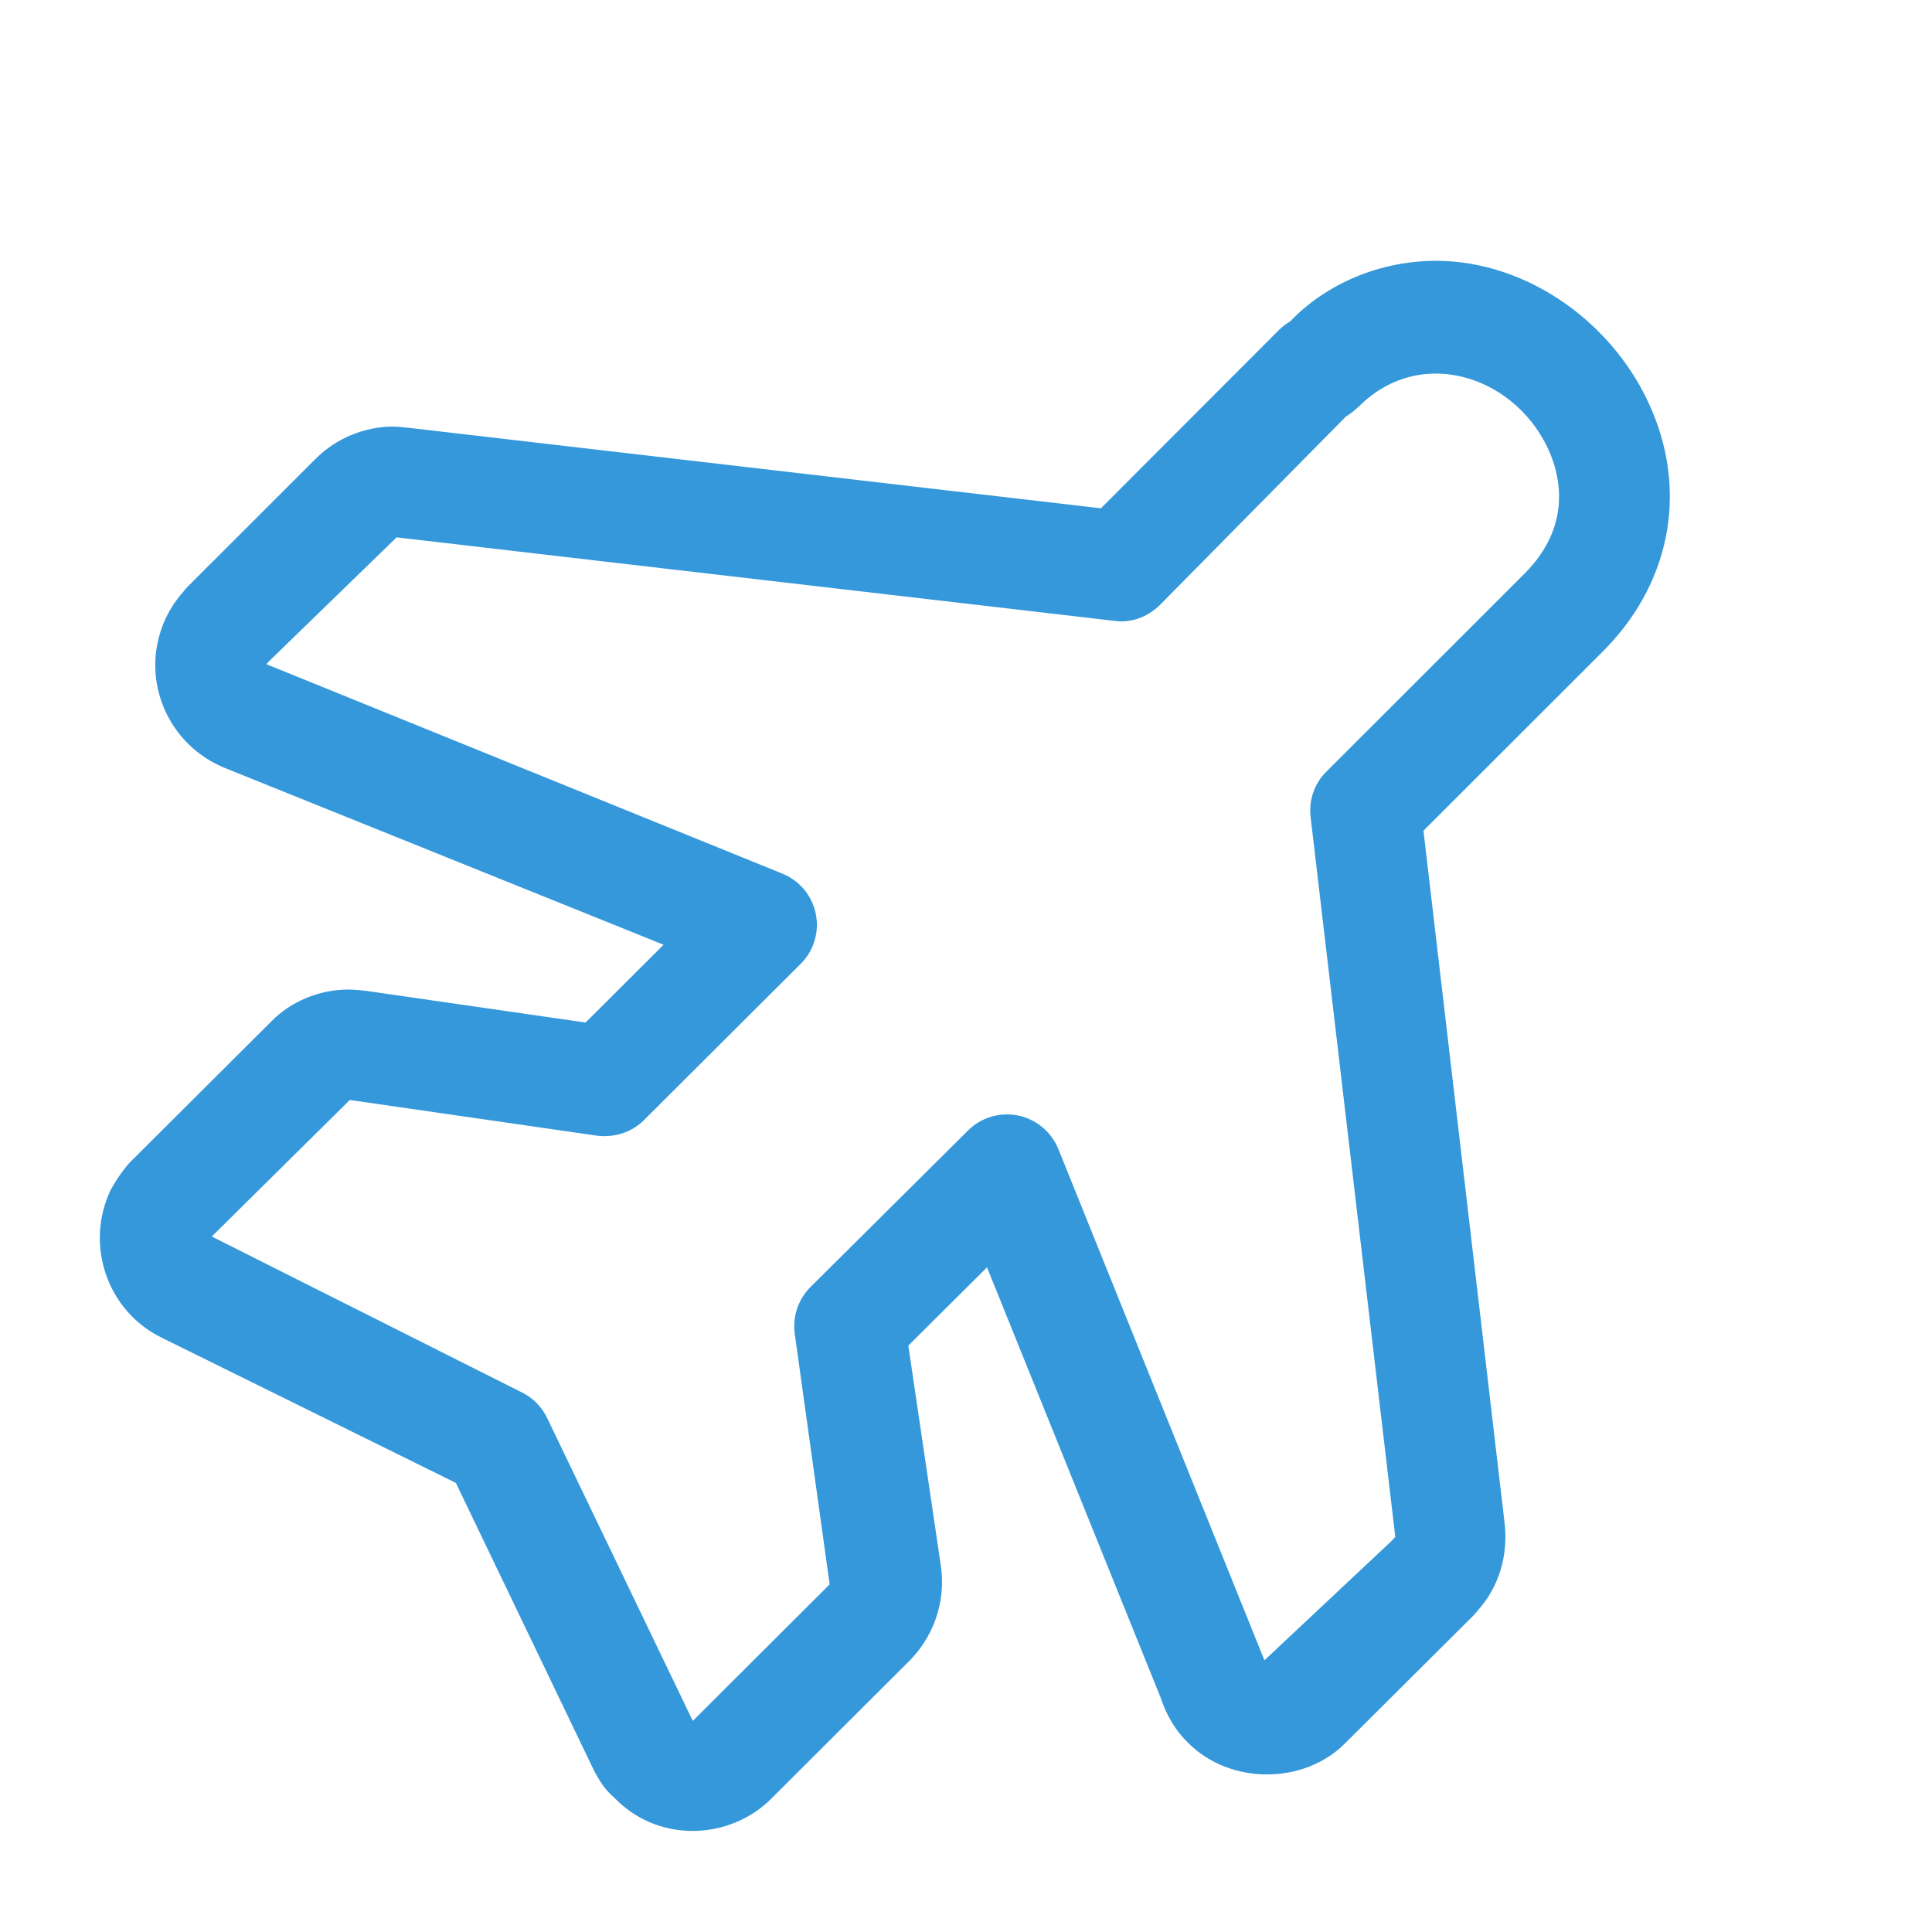 <?xml version="1.0" encoding="utf-8"?>
<!-- Generator: Adobe Illustrator 16.0.0, SVG Export Plug-In . SVG Version: 6.00 Build 0)  -->
<!DOCTYPE svg PUBLIC "-//W3C//DTD SVG 1.1//EN" "http://www.w3.org/Graphics/SVG/1.1/DTD/svg11.dtd">
<svg version="1.1" id="图层_1" xmlns="http://www.w3.org/2000/svg" xmlns:xlink="http://www.w3.org/1999/xlink" x="0px" y="0px"
	 width="600px" height="600px" viewBox="0 0 600 600" enable-background="new 0 0 600 600" xml:space="preserve">
<g>
	<path fill="#3498DB" d="M446.033,81c-17.638,0-34.219,7.183-45.334,18.794c-1.337,0.779-2.555,1.718-3.611,2.795l-55.189,55.269
		l-213.438-24.82c-1.056-0.161-5.188-0.56-6.305-0.56c-8.978,0-17.738,3.632-24.104,9.977l-39.646,39.607
		c-0.558,0.557-1.056,1.118-1.495,1.735c-2.615,2.954-4.688,6.245-6.147,9.819c-3.452,8.599-3.412,17.896,0.22,26.397
		c3.632,8.518,10.376,15.042,18.916,18.516l136.179,54.87l-24.223,24.162l-67.979-9.815c-0.938-0.159-4.689-0.438-5.587-0.438
		c-9.136,0-18.018,3.672-24.162,10.035l-42.14,42.002c-2.515,2.332-4.75,5.167-7.544,10.035
		c-8.239,17.12-1.176,37.811,15.804,46.071l91.326,45.076l41.921,87.294c1.557,3.352,3.892,7.703,7.082,10.258
		c6.425,6.801,15.126,10.533,24.564,10.533c9.216,0,18.198-3.732,24.521-10.157l41.921-41.841
		c8.321-7.861,12.273-19.232,10.595-30.389l-10.096-68.338l24.442-24.303l53.975,133.764c1.775,5.508,4.868,10.438,8.321,13.729
		c13.049,13.387,36.334,13.208,49.063,0.158l39.625-39.446c0.5-0.499,0.959-1.056,1.397-1.615
		c6.485-7.184,9.499-16.841,8.382-26.957l-25.222-215.234l55.707-55.667c20.533-20.533,26.3-48.428,15.385-74.526
		C501.683,100.236,474.086,81,446.033,81L446.033,81z M473.489,178.111l-61.556,61.517c-3.751,3.692-5.525,8.877-4.908,14.126
		l26.297,223.556c-0.32,0.316-0.676,0.719-0.956,1.056l-39.687,37.254l-64.01-158.81c-2.177-5.285-6.826-9.196-12.452-10.372
		c-5.587-1.118-11.433,0.496-15.563,4.627l-48.964,48.646c-3.851,3.85-5.626,9.259-4.85,14.667l10.814,77.655l-42.359,42.28
		c-0.061,0.062-0.179,0.062-0.179,0.062l-45.212-94.04c-1.678-3.451-4.412-6.243-7.861-7.922l-96.276-48.405l42.862-42.399
		l76.796,11.091c5.469,0.662,10.775-1.056,14.568-4.847l48.665-48.527c4.07-4.027,5.846-9.876,4.688-15.521
		c-1.117-5.626-5.03-10.314-10.376-12.492L82.706,206.267c0.34-0.341,0.679-0.661,0.958-1.02l39.507-38.368l222.916,25.937
		c5.127,0.779,10.376-1.237,14.105-4.909l57.826-58.581c1.276-0.719,3.012-2.156,4.071-3.172
		c19.534-19.415,49.462-8.979,59.339,14.723C484.642,148.621,487.875,163.667,473.489,178.111L473.489,178.111z M473.489,178.111"/>
</g>
</svg>
